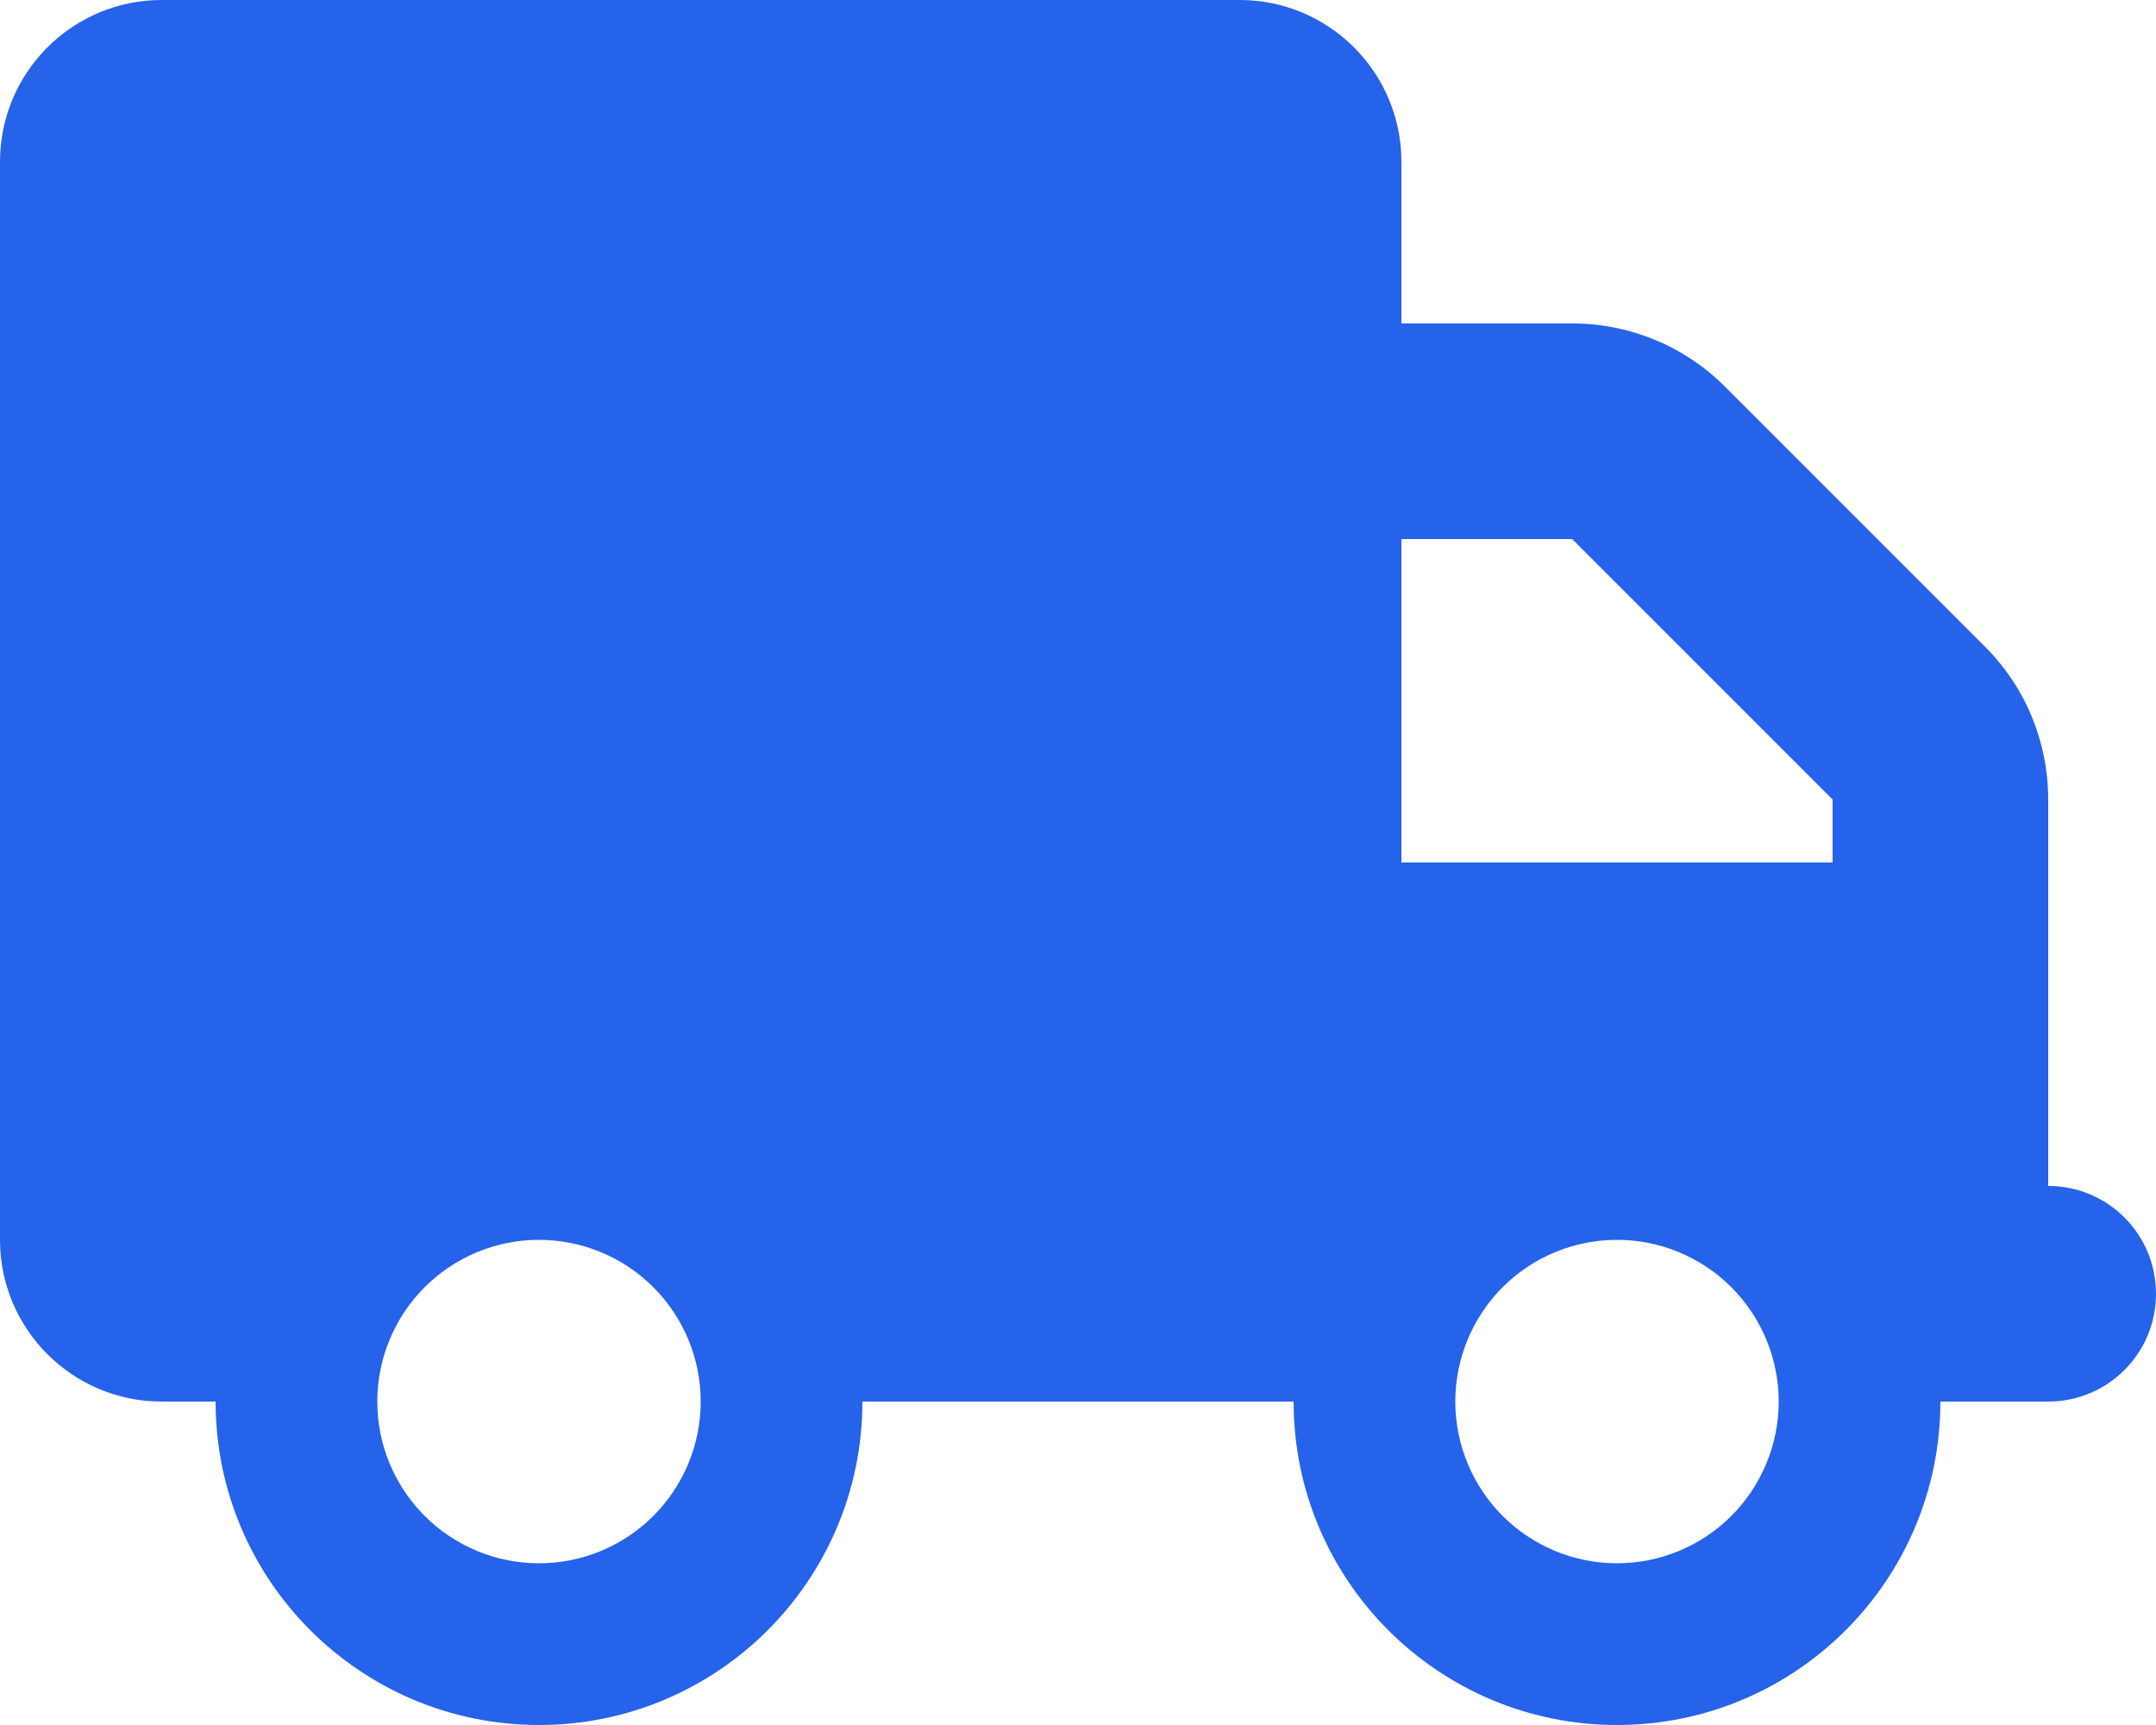 <svg width="45" height="36" viewBox="0 0 45 36" fill="none" xmlns="http://www.w3.org/2000/svg">
<path d="M3.375 0C1.512 0 0 1.512 0 3.375V25.875C0 27.738 1.512 29.25 3.375 29.25H4.5C4.5 32.977 7.523 36 11.25 36C14.977 36 18 32.977 18 29.25H27C27 32.977 30.023 36 33.75 36C37.477 36 40.5 32.977 40.5 29.25H42.75C43.995 29.25 45 28.244 45 27C45 25.756 43.995 24.75 42.75 24.75V20.25V18V16.685C42.75 15.49 42.279 14.344 41.435 13.5L36 8.065C35.156 7.221 34.01 6.75 32.815 6.75H29.25V3.375C29.25 1.512 27.738 0 25.875 0H3.375ZM29.25 11.25H32.815L38.25 16.685V18H29.25V11.25ZM7.875 29.25C7.875 28.355 8.231 27.496 8.864 26.863C9.496 26.231 10.355 25.875 11.25 25.875C12.145 25.875 13.004 26.231 13.636 26.863C14.269 27.496 14.625 28.355 14.625 29.25C14.625 30.145 14.269 31.004 13.636 31.637C13.004 32.269 12.145 32.625 11.25 32.625C10.355 32.625 9.496 32.269 8.864 31.637C8.231 31.004 7.875 30.145 7.875 29.25ZM33.75 25.875C34.645 25.875 35.504 26.231 36.136 26.863C36.769 27.496 37.125 28.355 37.125 29.25C37.125 30.145 36.769 31.004 36.136 31.637C35.504 32.269 34.645 32.625 33.75 32.625C32.855 32.625 31.996 32.269 31.363 31.637C30.731 31.004 30.375 30.145 30.375 29.25C30.375 28.355 30.731 27.496 31.363 26.863C31.996 26.231 32.855 25.875 33.75 25.875Z" fill="#2563EB"/>
</svg>
